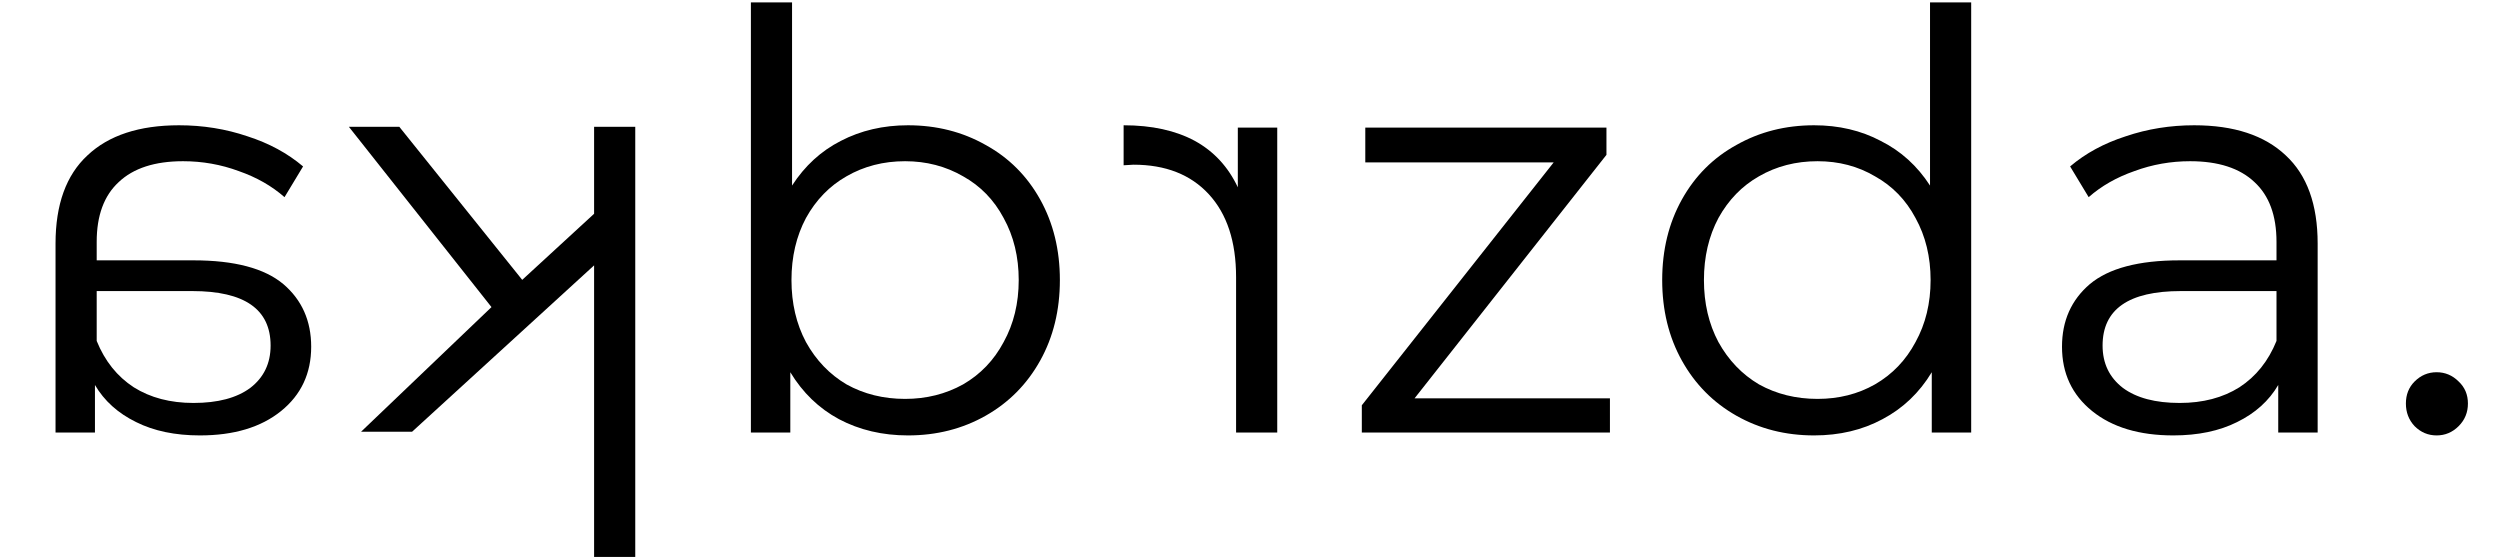 <svg width="552" height="123" viewBox="0 0 552 123" fill="none" xmlns="http://www.w3.org/2000/svg">
<path d="M538.006 96.14C536.128 96.14 534.507 95.457 533.142 94.092C531.862 92.727 531.222 91.063 531.222 89.1C531.222 87.137 531.862 85.516 533.142 84.236C534.507 82.871 536.128 82.188 538.006 82.188C539.883 82.188 541.504 82.871 542.87 84.236C544.235 85.516 544.918 87.137 544.918 89.1C544.918 91.063 544.235 92.727 542.87 94.092C541.504 95.457 539.883 96.14 538.006 96.14Z" fill="black"/>
<path d="M484.474 27.66C493.263 27.66 500.005 29.879 504.698 34.316C509.391 38.668 511.738 45.153 511.738 53.772V95.5L503.034 95.5V85.004C500.986 88.503 497.957 91.233 493.946 93.196C490.021 95.159 485.327 96.14 479.866 96.14C472.357 96.14 466.383 94.348 461.946 90.764C457.509 87.18 455.29 82.444 455.29 76.556C455.29 70.839 457.338 66.231 461.434 62.732C465.615 59.233 472.229 57.484 481.274 57.484H502.65V53.388C502.65 47.585 501.029 43.191 497.786 40.204C494.543 37.132 489.807 35.596 483.578 35.596C479.311 35.596 475.215 36.321 471.29 37.772C467.365 39.137 463.994 41.057 461.178 43.532L457.082 36.748C460.495 33.847 464.591 31.628 469.37 30.092C474.149 28.471 479.183 27.66 484.474 27.66ZM481.274 88.972C486.394 88.972 490.789 87.82 494.458 85.516C498.127 83.127 500.858 79.713 502.65 75.276V64.268H481.53C470.01 64.268 464.25 68.279 464.25 76.3C464.25 80.225 465.743 83.34 468.73 85.644C471.717 87.863 475.898 88.972 481.274 88.972Z" fill="black"/>
<path d="M435.237 0.524V95.5H426.533V82.188C423.802 86.711 420.176 90.167 415.653 92.556C411.216 94.945 406.181 96.14 400.549 96.14C394.234 96.14 388.517 94.689 383.397 91.788C378.277 88.887 374.266 84.833 371.365 79.628C368.464 74.423 367.013 68.492 367.013 61.836C367.013 55.18 368.464 49.249 371.365 44.044C374.266 38.839 378.277 34.828 383.397 32.012C388.517 29.111 394.234 27.66 400.549 27.66C406.01 27.66 410.917 28.812 415.269 31.116C419.706 33.335 423.333 36.62 426.149 40.972V0.524H435.237ZM401.317 88.076C406.01 88.076 410.234 87.009 413.989 84.876C417.829 82.657 420.816 79.543 422.949 75.532C425.168 71.521 426.277 66.956 426.277 61.836C426.277 56.716 425.168 52.151 422.949 48.14C420.816 44.129 417.829 41.057 413.989 38.924C410.234 36.705 406.01 35.596 401.317 35.596C396.538 35.596 392.229 36.705 388.389 38.924C384.634 41.057 381.648 44.129 379.429 48.14C377.296 52.151 376.229 56.716 376.229 61.836C376.229 66.956 377.296 71.521 379.429 75.532C381.648 79.543 384.634 82.657 388.389 84.876C392.229 87.009 396.538 88.076 401.317 88.076Z" fill="black"/>
<path d="M355.473 87.948V95.5H300.689V89.484L343.057 35.852H301.457V28.172H354.705V34.188L312.337 87.948H355.473Z" fill="black"/>
<path d="M273.311 41.356C271.178 36.833 268.021 33.42 263.839 31.116C259.573 28.812 254.325 27.66 248.095 27.66V36.492L250.271 36.364C257.354 36.364 262.901 38.54 266.911 42.892C270.922 47.244 272.927 53.345 272.927 61.196V95.5H282.015V28.172H273.311V41.356Z" fill="black"/>
<path d="M200.485 27.66C206.8 27.66 212.517 29.111 217.637 32.012C222.757 34.828 226.768 38.839 229.669 44.044C232.57 49.249 234.021 55.18 234.021 61.836C234.021 68.492 232.57 74.423 229.669 79.628C226.768 84.833 222.757 88.887 217.637 91.788C212.517 94.689 206.8 96.14 200.485 96.14C194.853 96.14 189.776 94.945 185.253 92.556C180.816 90.167 177.232 86.711 174.501 82.188V95.5H165.797V0.524H174.885V40.972C177.701 36.62 181.285 33.335 185.637 31.116C190.074 28.812 195.024 27.66 200.485 27.66ZM199.845 88.076C204.538 88.076 208.805 87.009 212.645 84.876C216.485 82.657 219.472 79.543 221.605 75.532C223.824 71.521 224.933 66.956 224.933 61.836C224.933 56.716 223.824 52.151 221.605 48.14C219.472 44.129 216.485 41.057 212.645 38.924C208.805 36.705 204.538 35.596 199.845 35.596C195.066 35.596 190.757 36.705 186.917 38.924C183.162 41.057 180.176 44.129 177.957 48.14C175.824 52.151 174.757 56.716 174.757 61.836C174.757 66.956 175.824 71.521 177.957 75.532C180.176 79.543 183.162 82.657 186.917 84.876C190.757 87.009 195.066 88.076 199.845 88.076Z" fill="black"/>
<path d="M115.306 61.792L131.177 47.2V28H140.265V122.976H131.177V58.592L90.986 95.328L79.722 95.328L108.521 67.808L77.034 28H88.169L115.306 61.792Z" fill="black"/>
<path d="M39.526 27.66C30.737 27.66 23.995 29.879 19.302 34.316C14.609 38.668 12.262 45.153 12.262 53.772V95.5H20.966V85.004C23.014 88.503 26.043 91.233 30.054 93.196C33.979 95.159 38.673 96.14 44.134 96.14C51.643 96.14 57.617 94.348 62.054 90.764C66.491 87.18 68.71 82.444 68.71 76.556C68.71 70.839 66.662 66.231 62.566 62.732C58.385 59.233 51.771 57.484 42.726 57.484H21.35V53.388C21.35 47.585 22.971 43.191 26.214 40.204C29.457 37.132 34.193 35.596 40.422 35.596C44.689 35.596 48.785 36.321 52.71 37.772C56.635 39.137 60.006 41.057 62.822 43.532L66.918 36.748C63.505 33.847 59.409 31.628 54.63 30.092C49.851 28.471 44.817 27.66 39.526 27.66ZM42.726 88.972C37.606 88.972 33.211 87.82 29.542 85.516C25.873 83.127 23.142 79.713 21.35 75.276V64.268H42.47C53.99 64.268 59.75 68.279 59.75 76.3C59.75 80.225 58.257 83.34 55.27 85.644C52.283 87.863 48.102 88.972 42.726 88.972Z" fill="black"/>
</svg>
